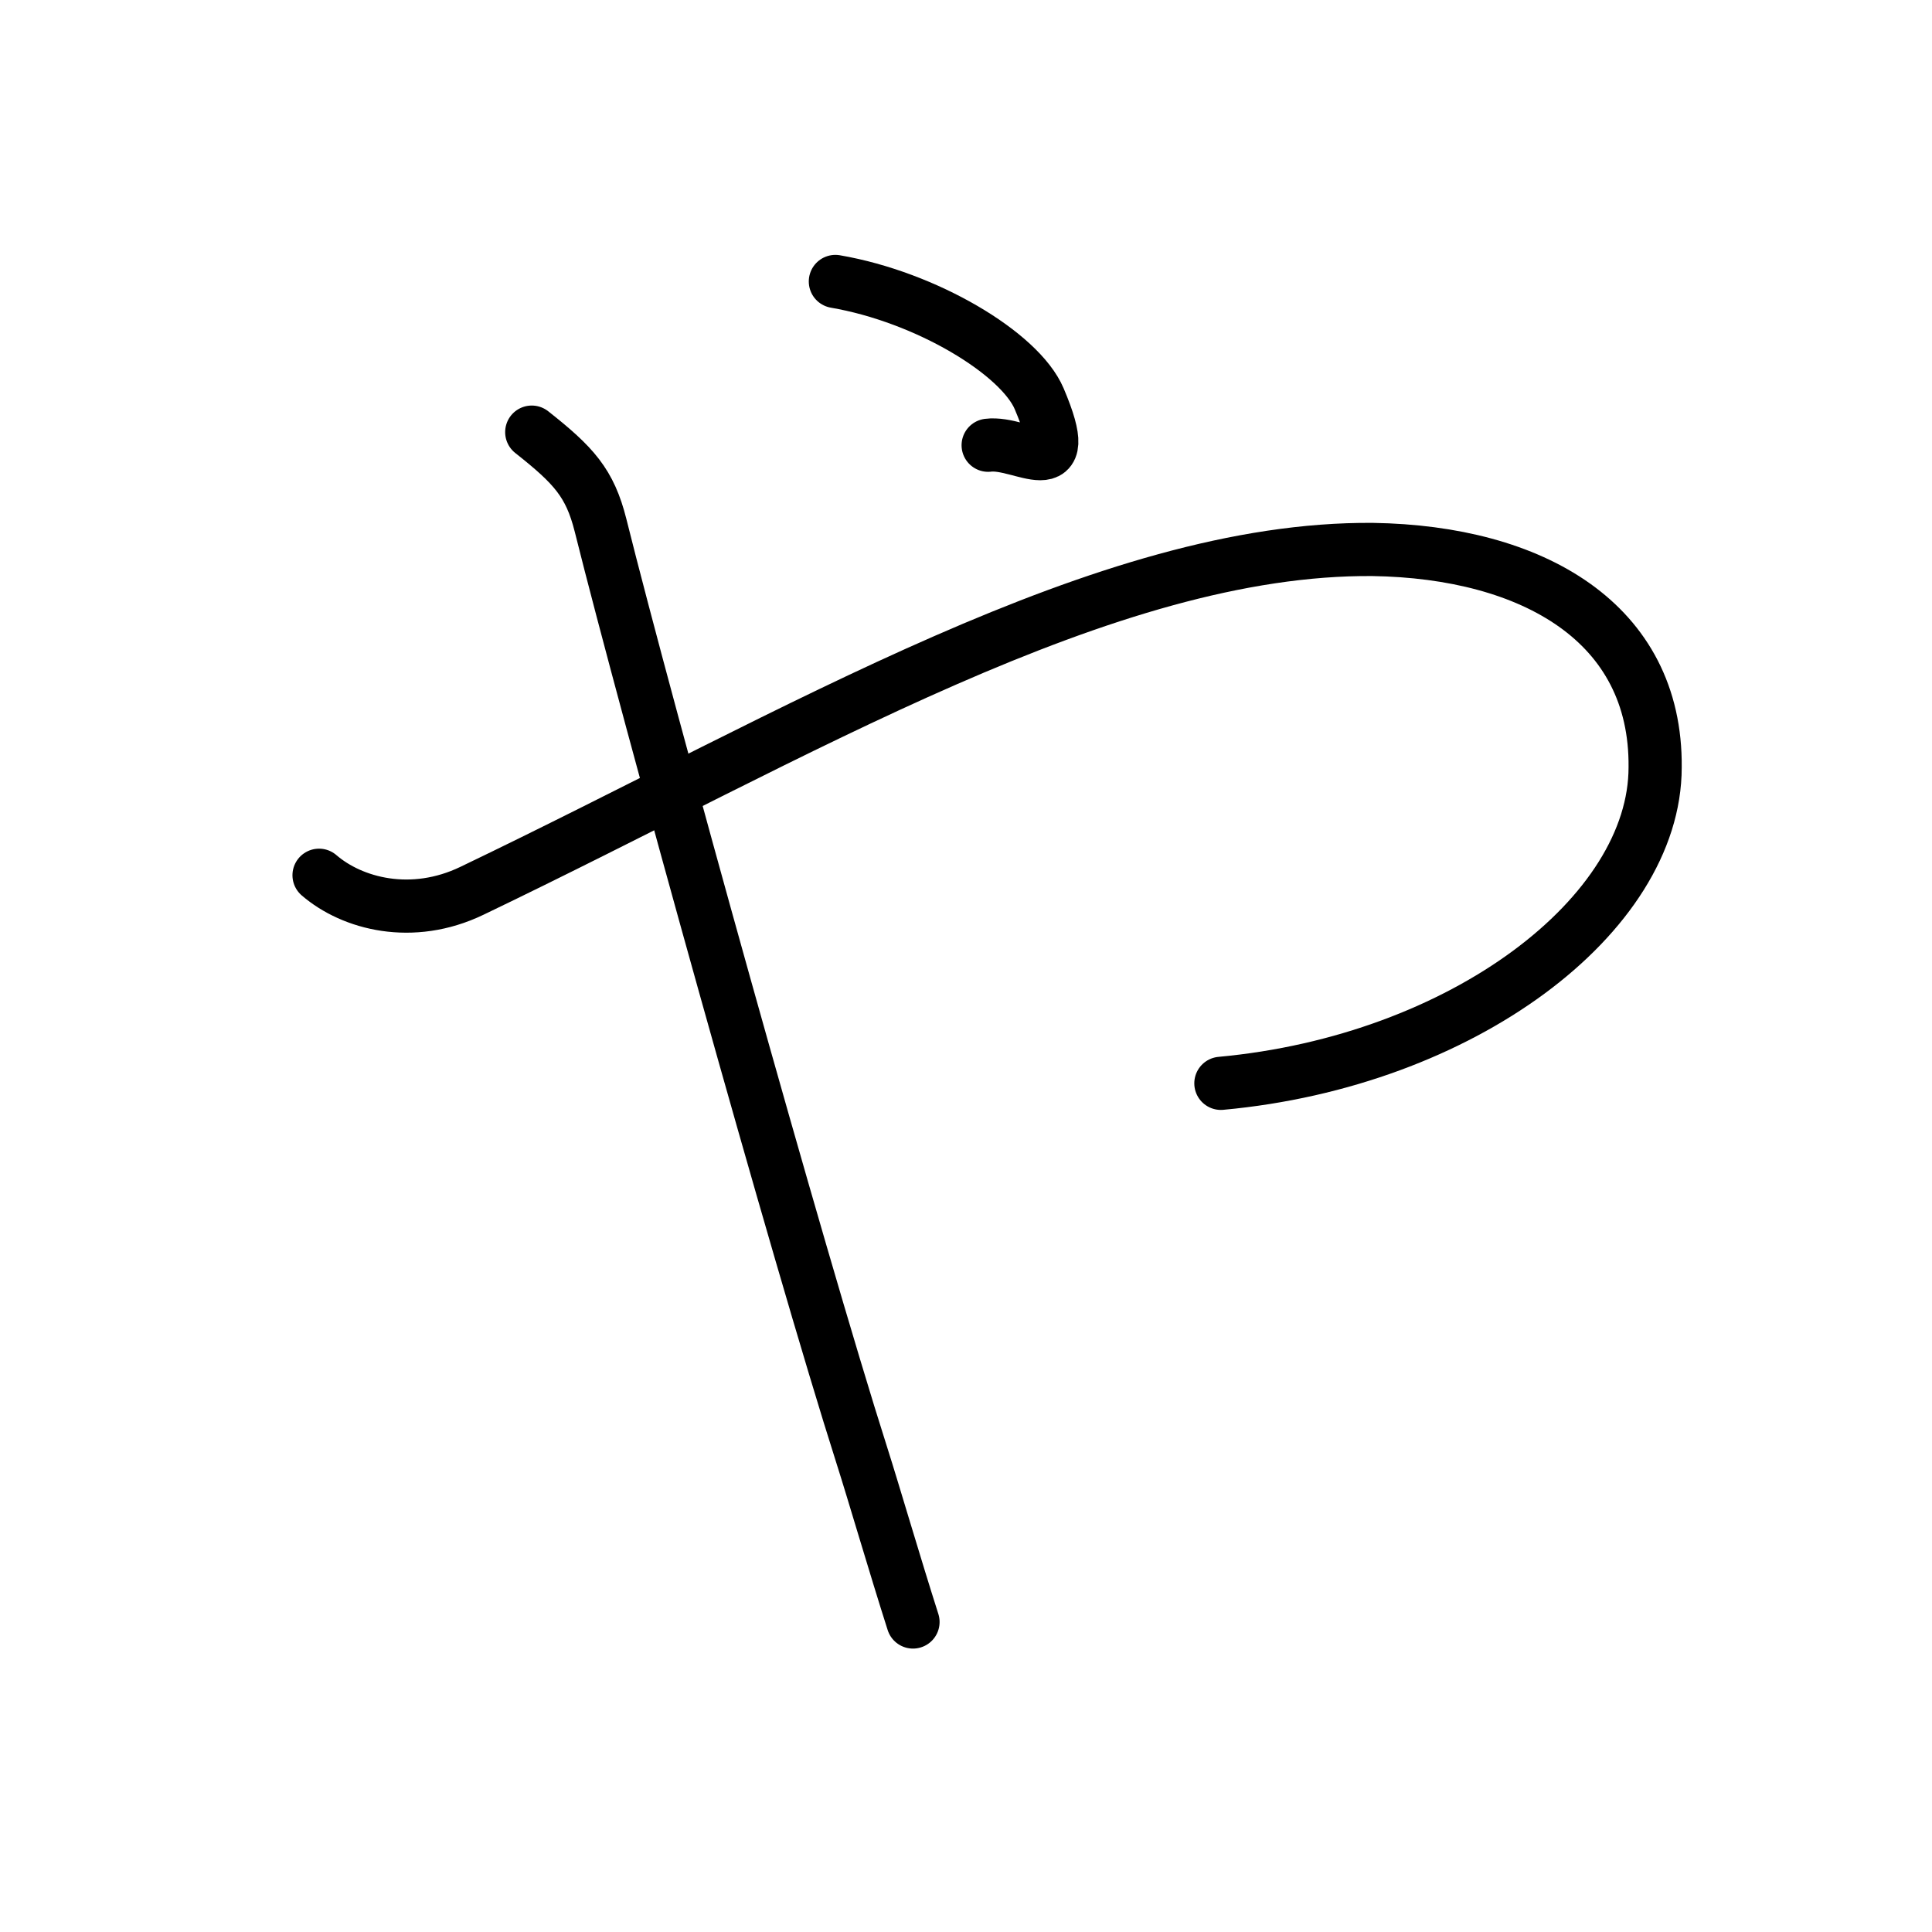 <svg xmlns="http://www.w3.org/2000/svg" width="109" height="109" viewBox="0 0 109 109" style="fill:none;stroke:currentColor;stroke-width:3;stroke-linecap:round;stroke-linejoin:round;">
<path id="kvg:03084-s1" d="M18,49.38c1.88,1.62,5.25,2.5,8.62,0.88c18.51-8.88,35.76-19.38,50.83-19.26c9.02,0.14,16.01,4.13,15.93,12.29c0,8.33-10.88,16.58-24.5,17.83"/>
<path id="kvg:03084-s2" d="M47.13,15.88c5.12,0.88,10.41,4.05,11.5,6.62c2.12,5-1,2.38-2.88,2.62"/>
<path id="kvg:03084-s3" d="M30,24.38c2.38,1.88,3.28,2.87,3.88,5.25c2.62,10.5,11.12,41.12,14.75,52.5c0.65,2.04,1.88,6.25,2.88,9.38"/>
</svg>